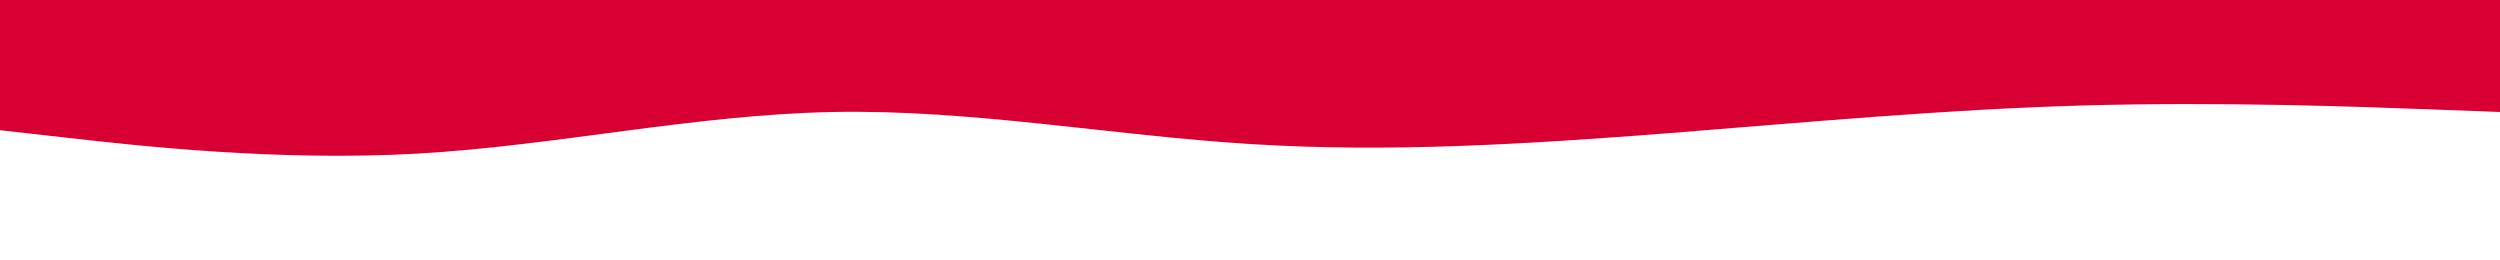 <svg id="visual" viewBox="0 0 960 100" width="960" height="100" xmlns="http://www.w3.org/2000/svg" xmlns:xlink="http://www.w3.org/1999/xlink" version="1.1"><rect x="0" y="0" width="960" height="100" fill="#FFF"></rect><path d="M0 50L26.7 53C53.3 56 106.7 62 160 59C213.3 56 266.7 44 320 43C373.3 42 426.7 52 480 55.3C533.3 58.7 586.7 55.3 640 51.2C693.3 47 746.7 42 800 40.5C853.3 39 906.7 41 933.3 42L960 43L960 0L933.3 0C906.7 0 853.3 0 800 0C746.7 0 693.3 0 640 0C586.7 0 533.3 0 480 0C426.7 0 373.3 0 320 0C266.7 0 213.3 0 160 0C106.7 0 53.3 0 26.7 0L0 0Z" fill="#D80032" stroke-linecap="round" stroke-linejoin="miter"></path></svg>